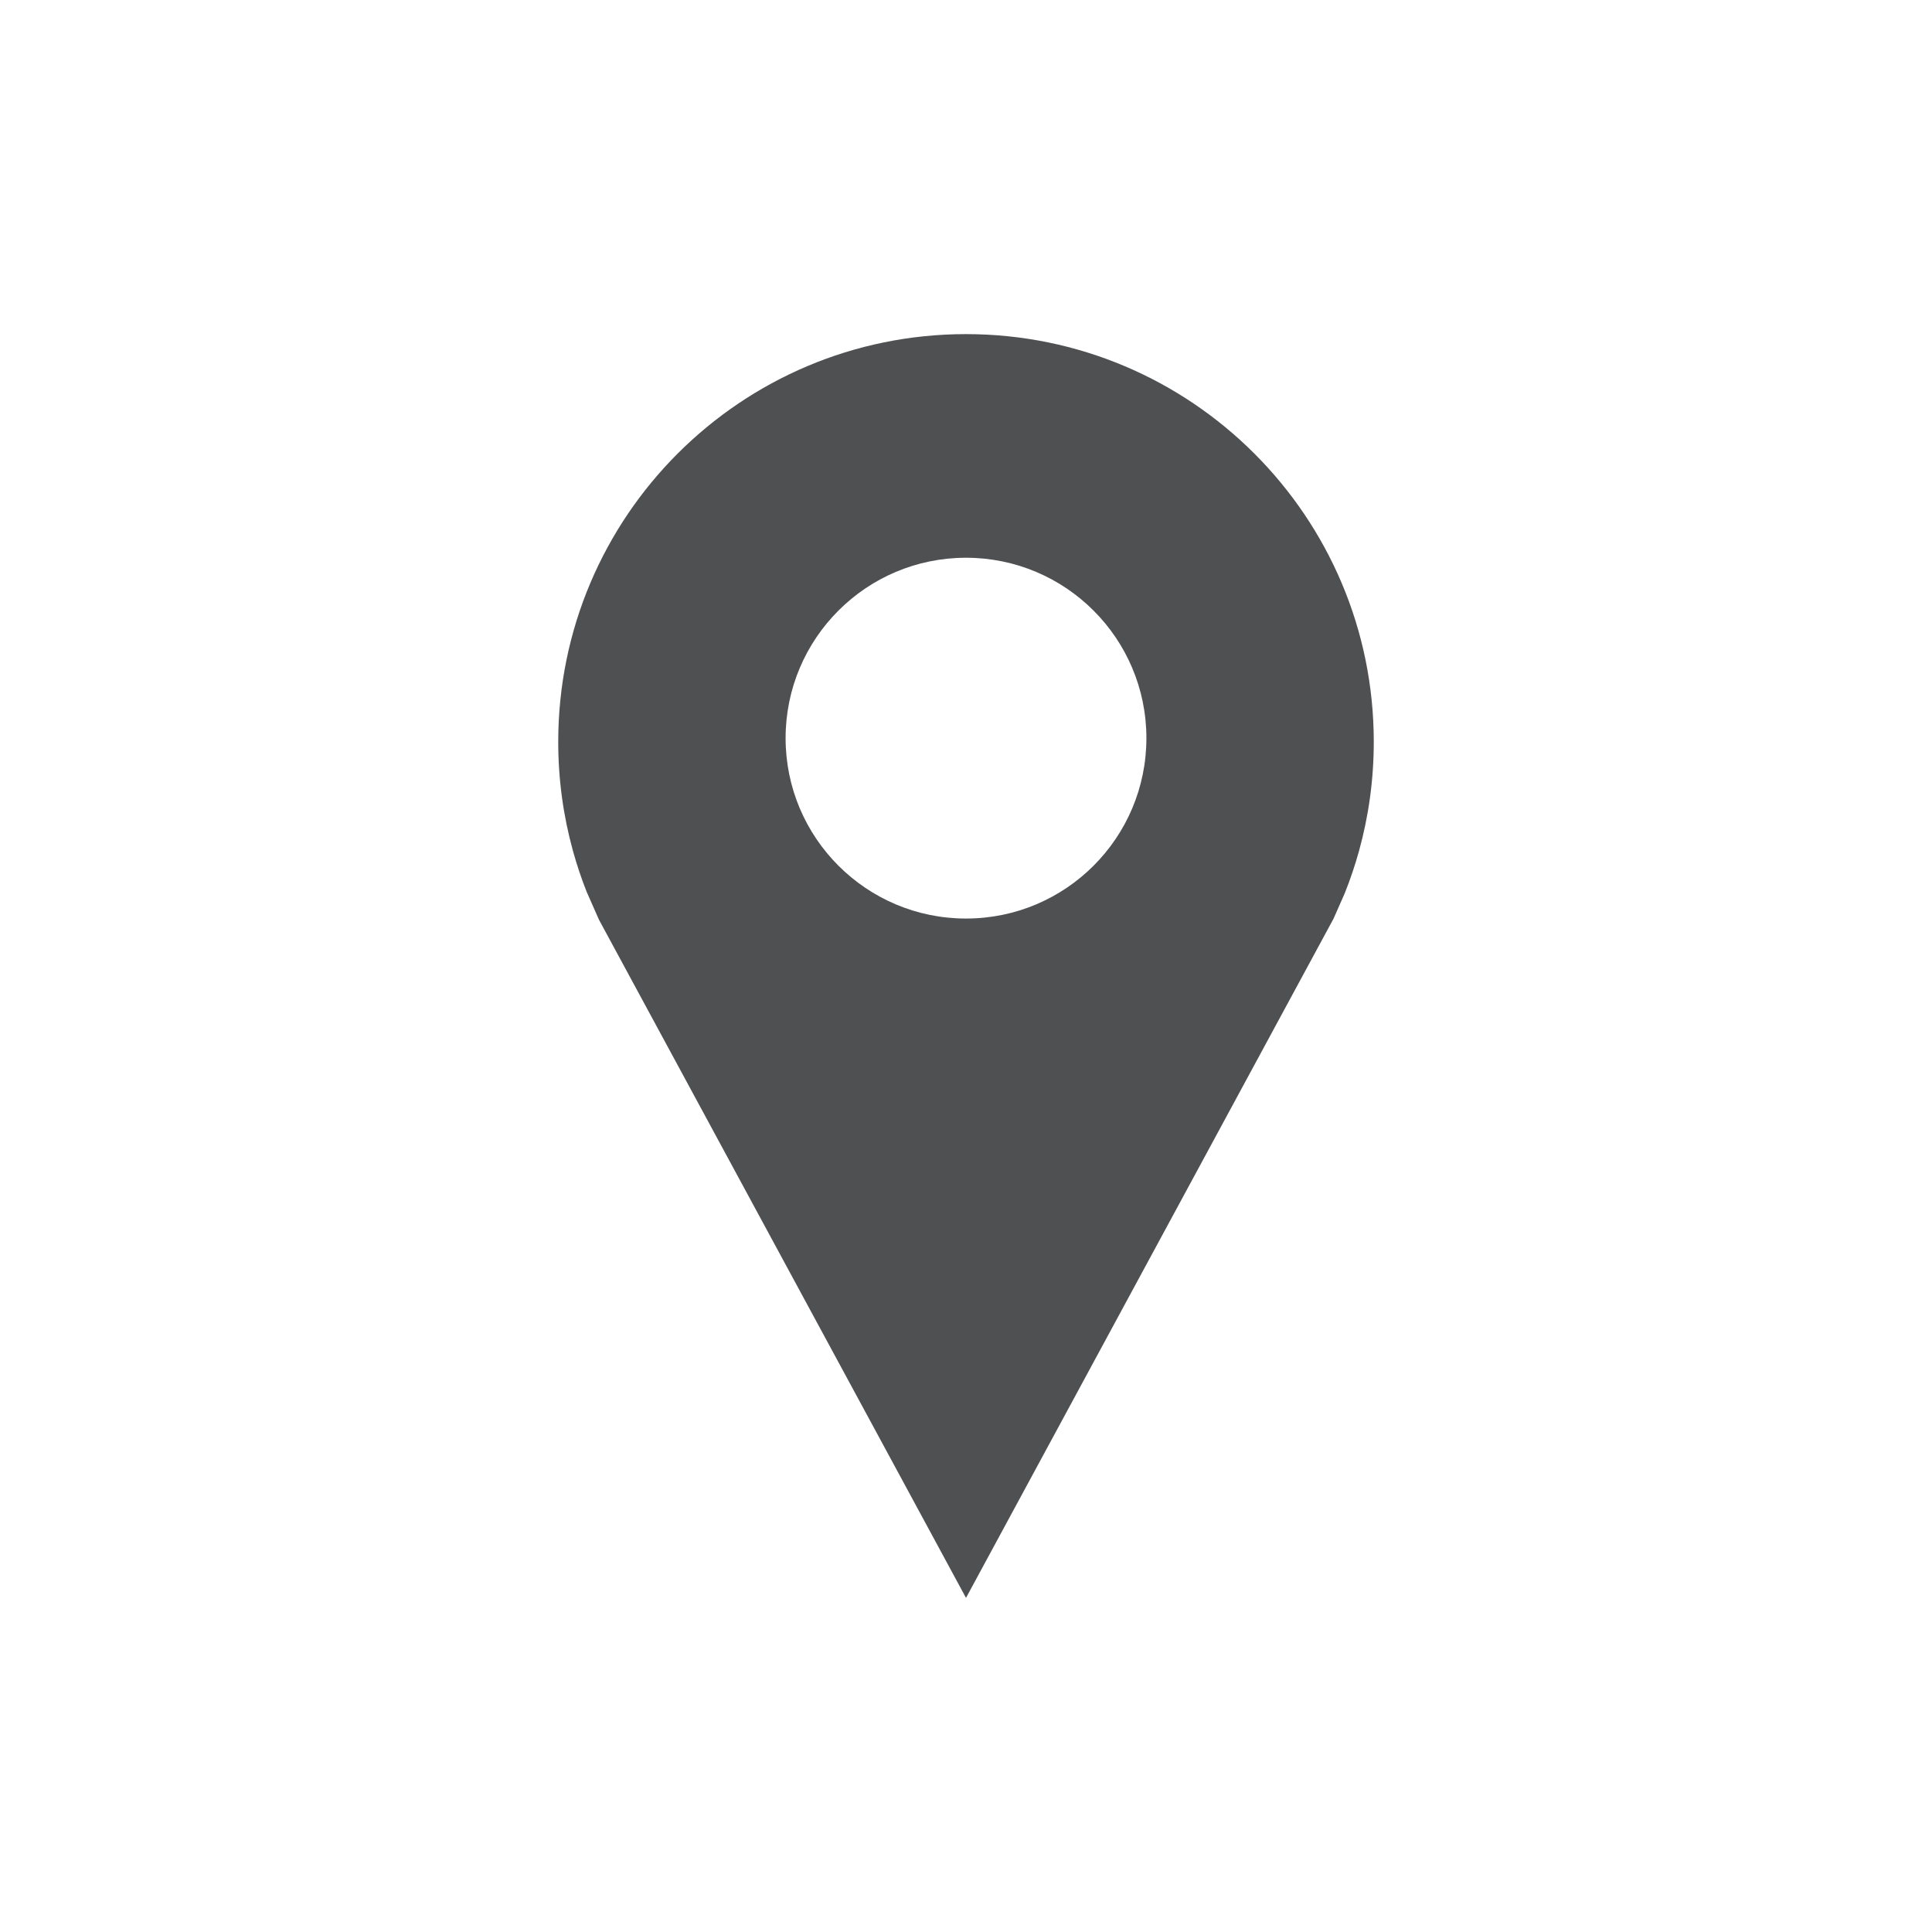 <svg xmlns="http://www.w3.org/2000/svg" enable-background="new 0 0 32 32" version="1.1" viewBox="0 0 32 32" xml:space="preserve"><path d="M16 31.625c-8.616 0-15.625-7.01-15.625-15.625C0.375 7.384 7.384 0.375 16 0.375c8.615 0 15.625 7.009 15.625 15.625C31.625 24.615 24.615 31.625 16 31.625z" fill="#FFFFFF" opacity="0"/><path d="M16 5.534c-3.73 0-6.754 3.024-6.754 6.754 0 0.625 0.085 1.231 0.244 1.806 0.064 0.23 0.139 0.456 0.226 0.675l0.205 0.465L16 26.466l6.087-11.249 0.185-0.419c0.092-0.229 0.171-0.464 0.238-0.705 0.159-0.575 0.244-1.18 0.244-1.806C22.754 8.558 19.73 5.534 16 5.534zM16 15.214c-1.65 0-2.988-1.338-2.988-2.988 0-1.65 1.338-2.988 2.988-2.988 1.65 0 2.988 1.338 2.988 2.988C18.988 13.877 17.65 15.214 16 15.214z" fill="#4e5052"/></svg>